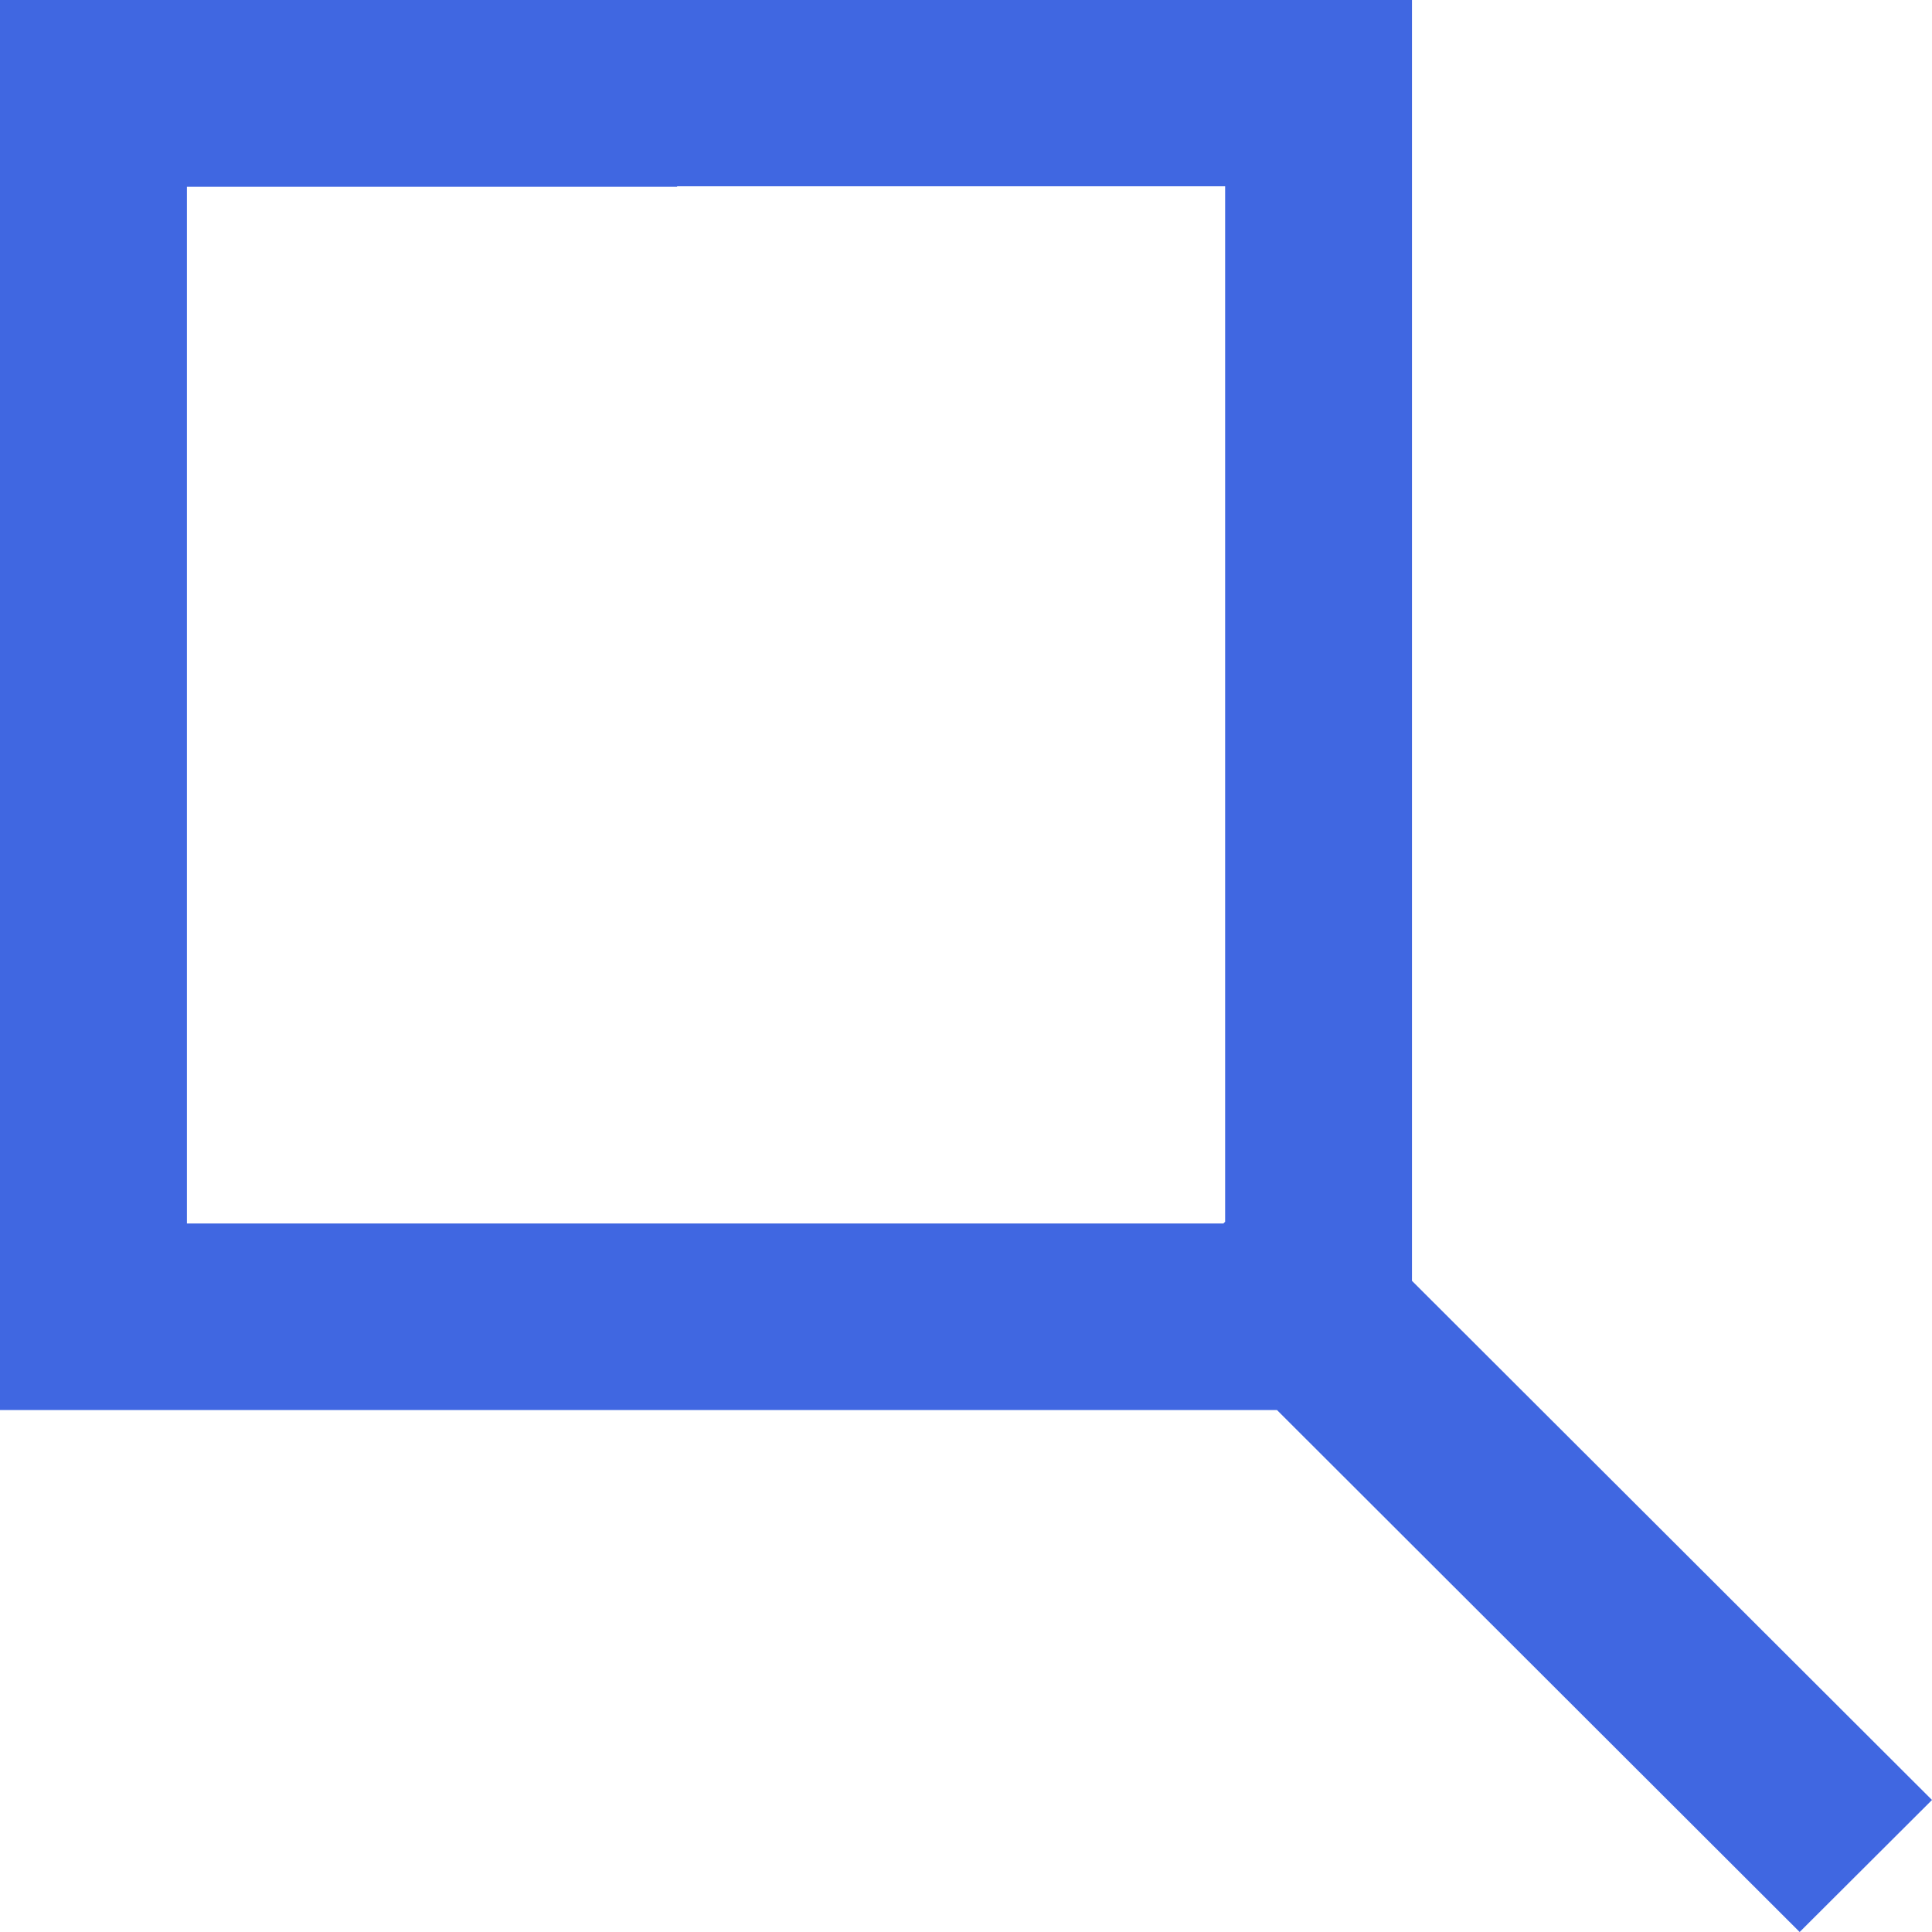 <?xml version="1.0" encoding="utf-8"?>
<!-- Generator: Adobe Illustrator 16.0.0, SVG Export Plug-In . SVG Version: 6.00 Build 0)  -->
<!DOCTYPE svg PUBLIC "-//W3C//DTD SVG 1.1//EN" "http://www.w3.org/Graphics/SVG/1.1/DTD/svg11.dtd">
<svg version="1.1" id="Layer_1" xmlns="http://www.w3.org/2000/svg" xmlns:xlink="http://www.w3.org/1999/xlink" x="0px" y="0px"
	 width="24px" height="24px" viewBox="388 388 24 24" enable-background="new 388 388 24 24" xml:space="preserve">
<g>
	<path fill="#4067E1" d="M412,410.36l-6.46-6.449v-1.354v-3.141v-2.525v-6.578v-1.157V388h-8.939h-2.514h-3.733H388v17.516h15.863
		l6.493,6.484L412,410.36z M390.321,390.32h6.093l-0.006-0.006h2.481h4.33v4.284v2.505v5.456v0.618l-0.022,0.022h-12.875V390.32z"/>
</g>
</svg>

